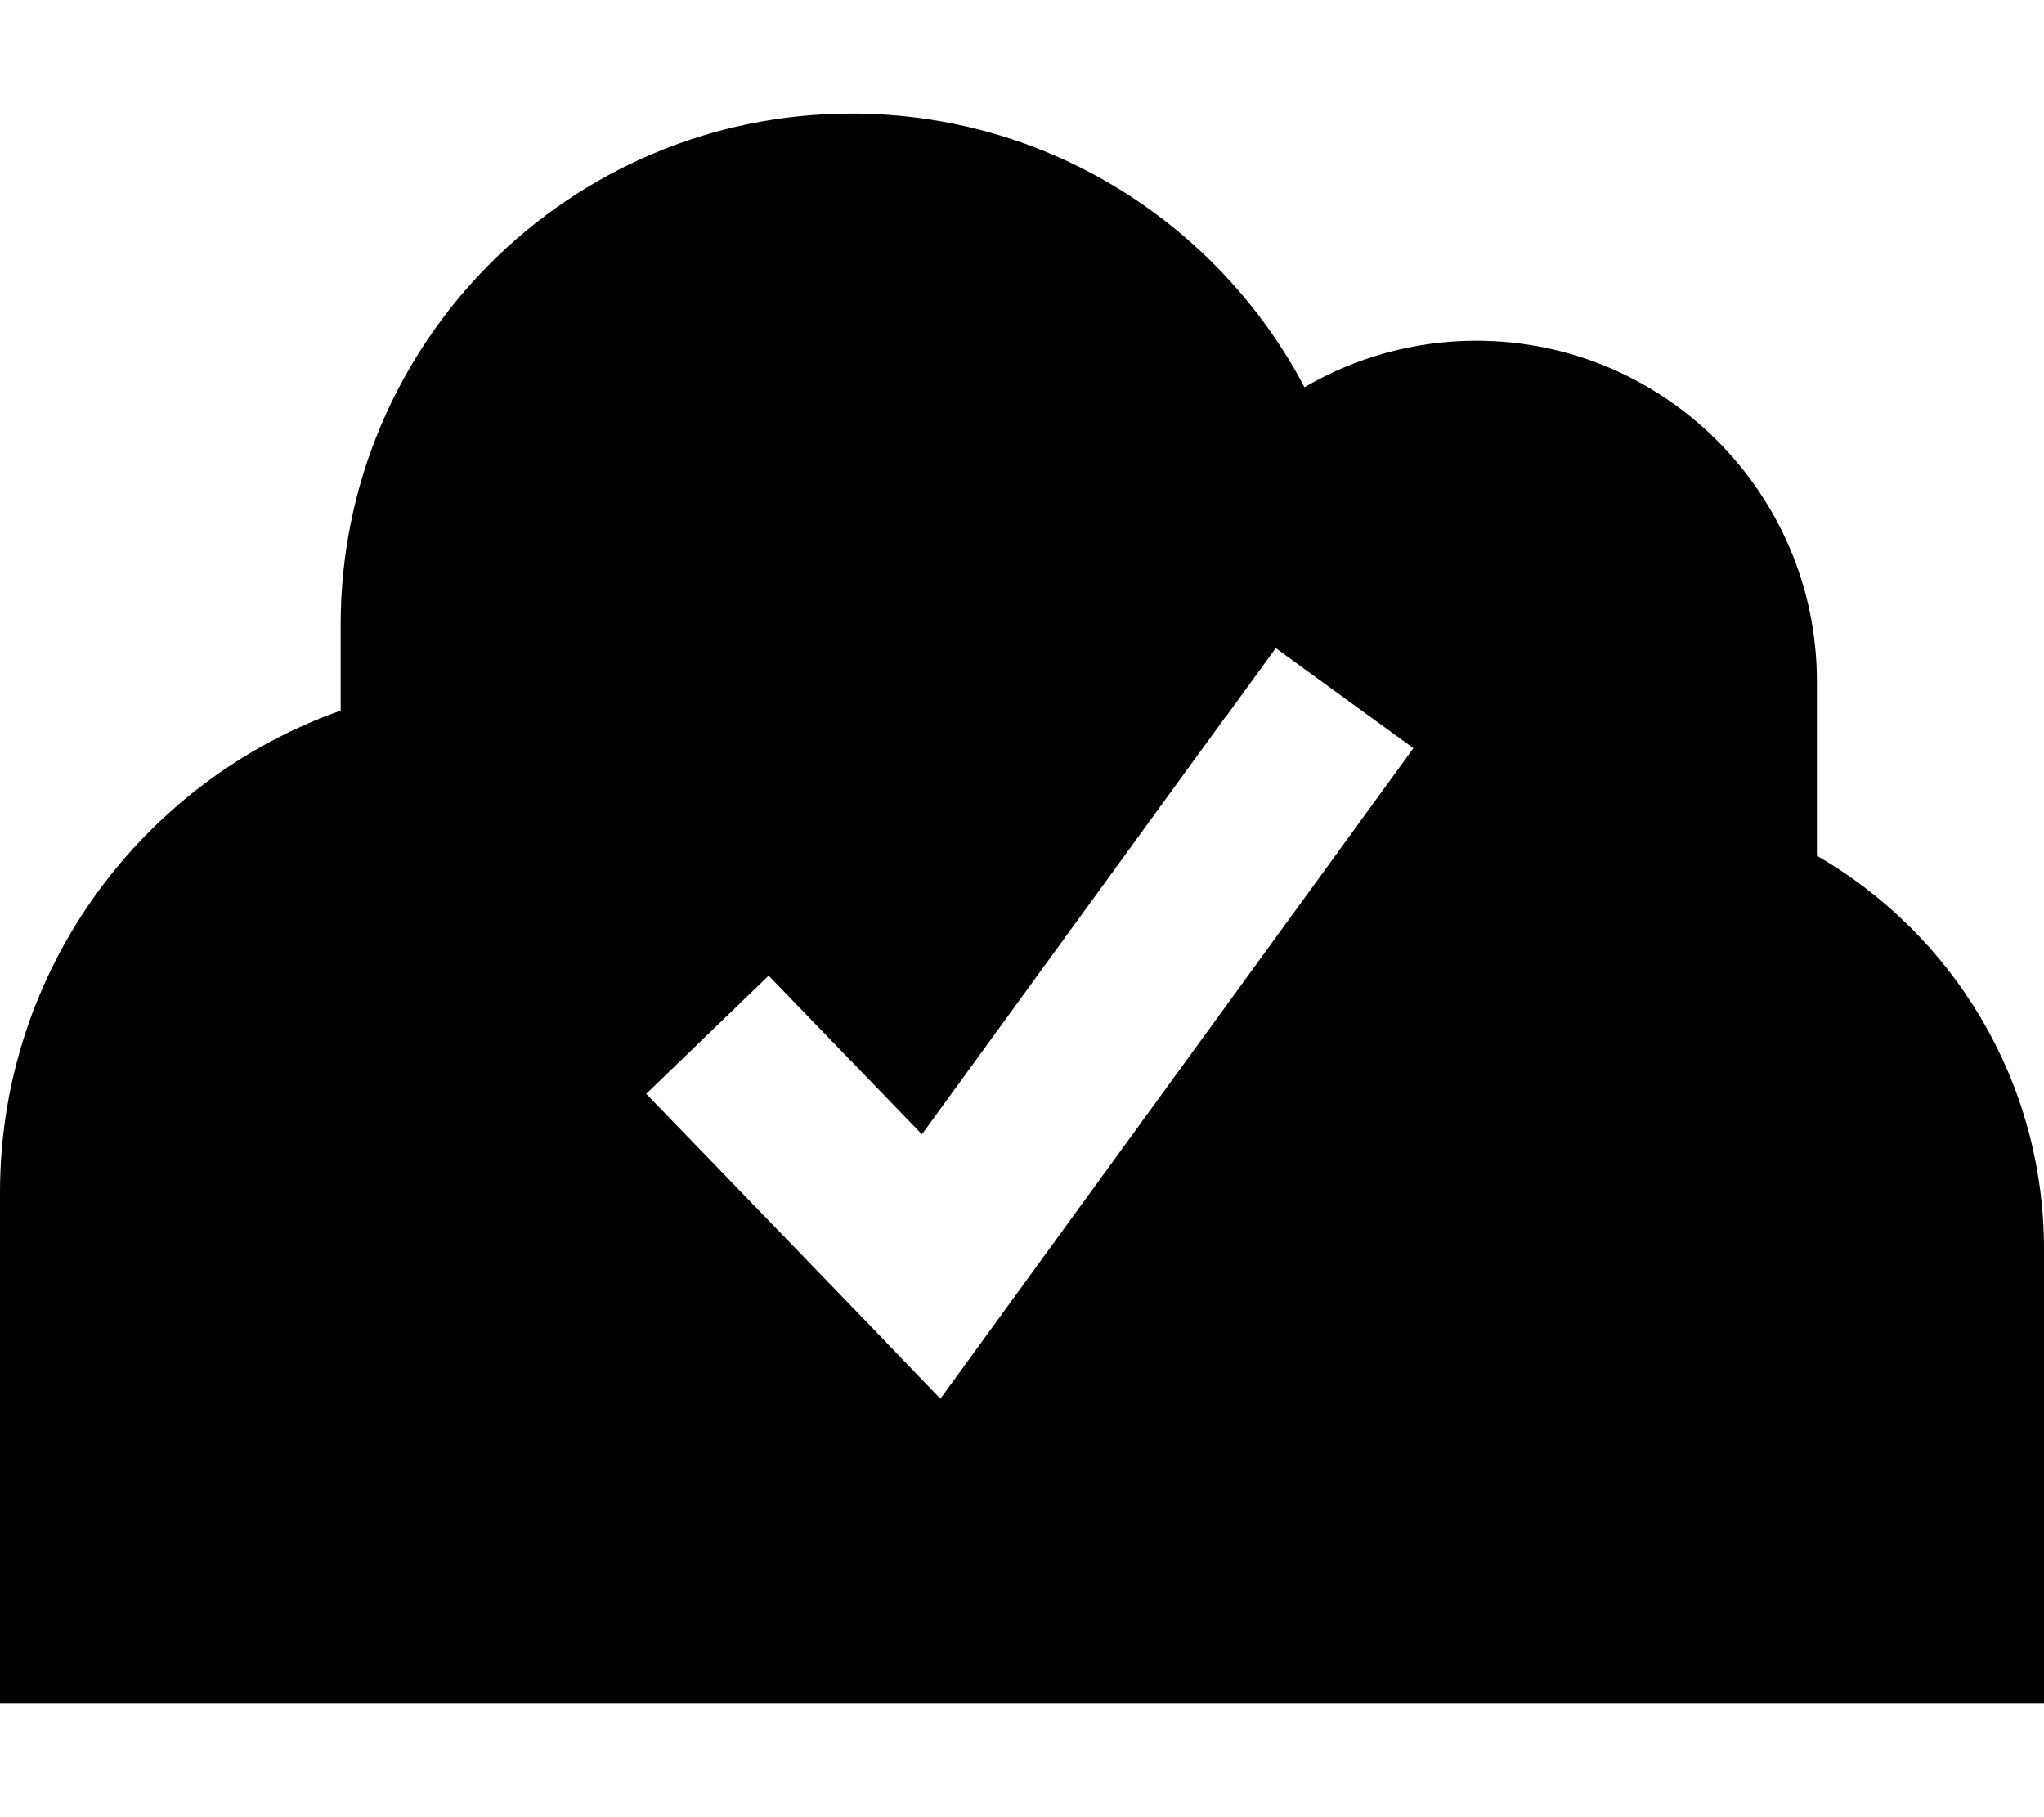 <svg fill="currentColor" xmlns="http://www.w3.org/2000/svg" viewBox="0 0 576 512"><!--! Font Awesome Pro 7.1.0 by @fontawesome - https://fontawesome.com License - https://fontawesome.com/license (Commercial License) Copyright 2025 Fonticons, Inc. --><path fill="currentColor" d="M240 32c55.4 0 103.5 31.3 127.6 77.1 14.2-8.3 30.8-13.1 48.4-13.1 53 0 96 43 96 96l0 49.1c38.3 22.1 64 63.5 64 110.9l0 128-576 0 0-144c0-62.7 40.1-116 96-135.8L96 176C96 96.5 160.5 32 240 32zM345.4 201.9L259.8 319.6c-19.3-20-33.7-34.9-43.2-44.7l-34.5 33.3c6.2 6.4 27.2 28.1 63.1 65.3l19.8 20.6 16.8-23.1 102.4-140.8 14.1-19.4-38.8-28.2-14.1 19.4z"/></svg>